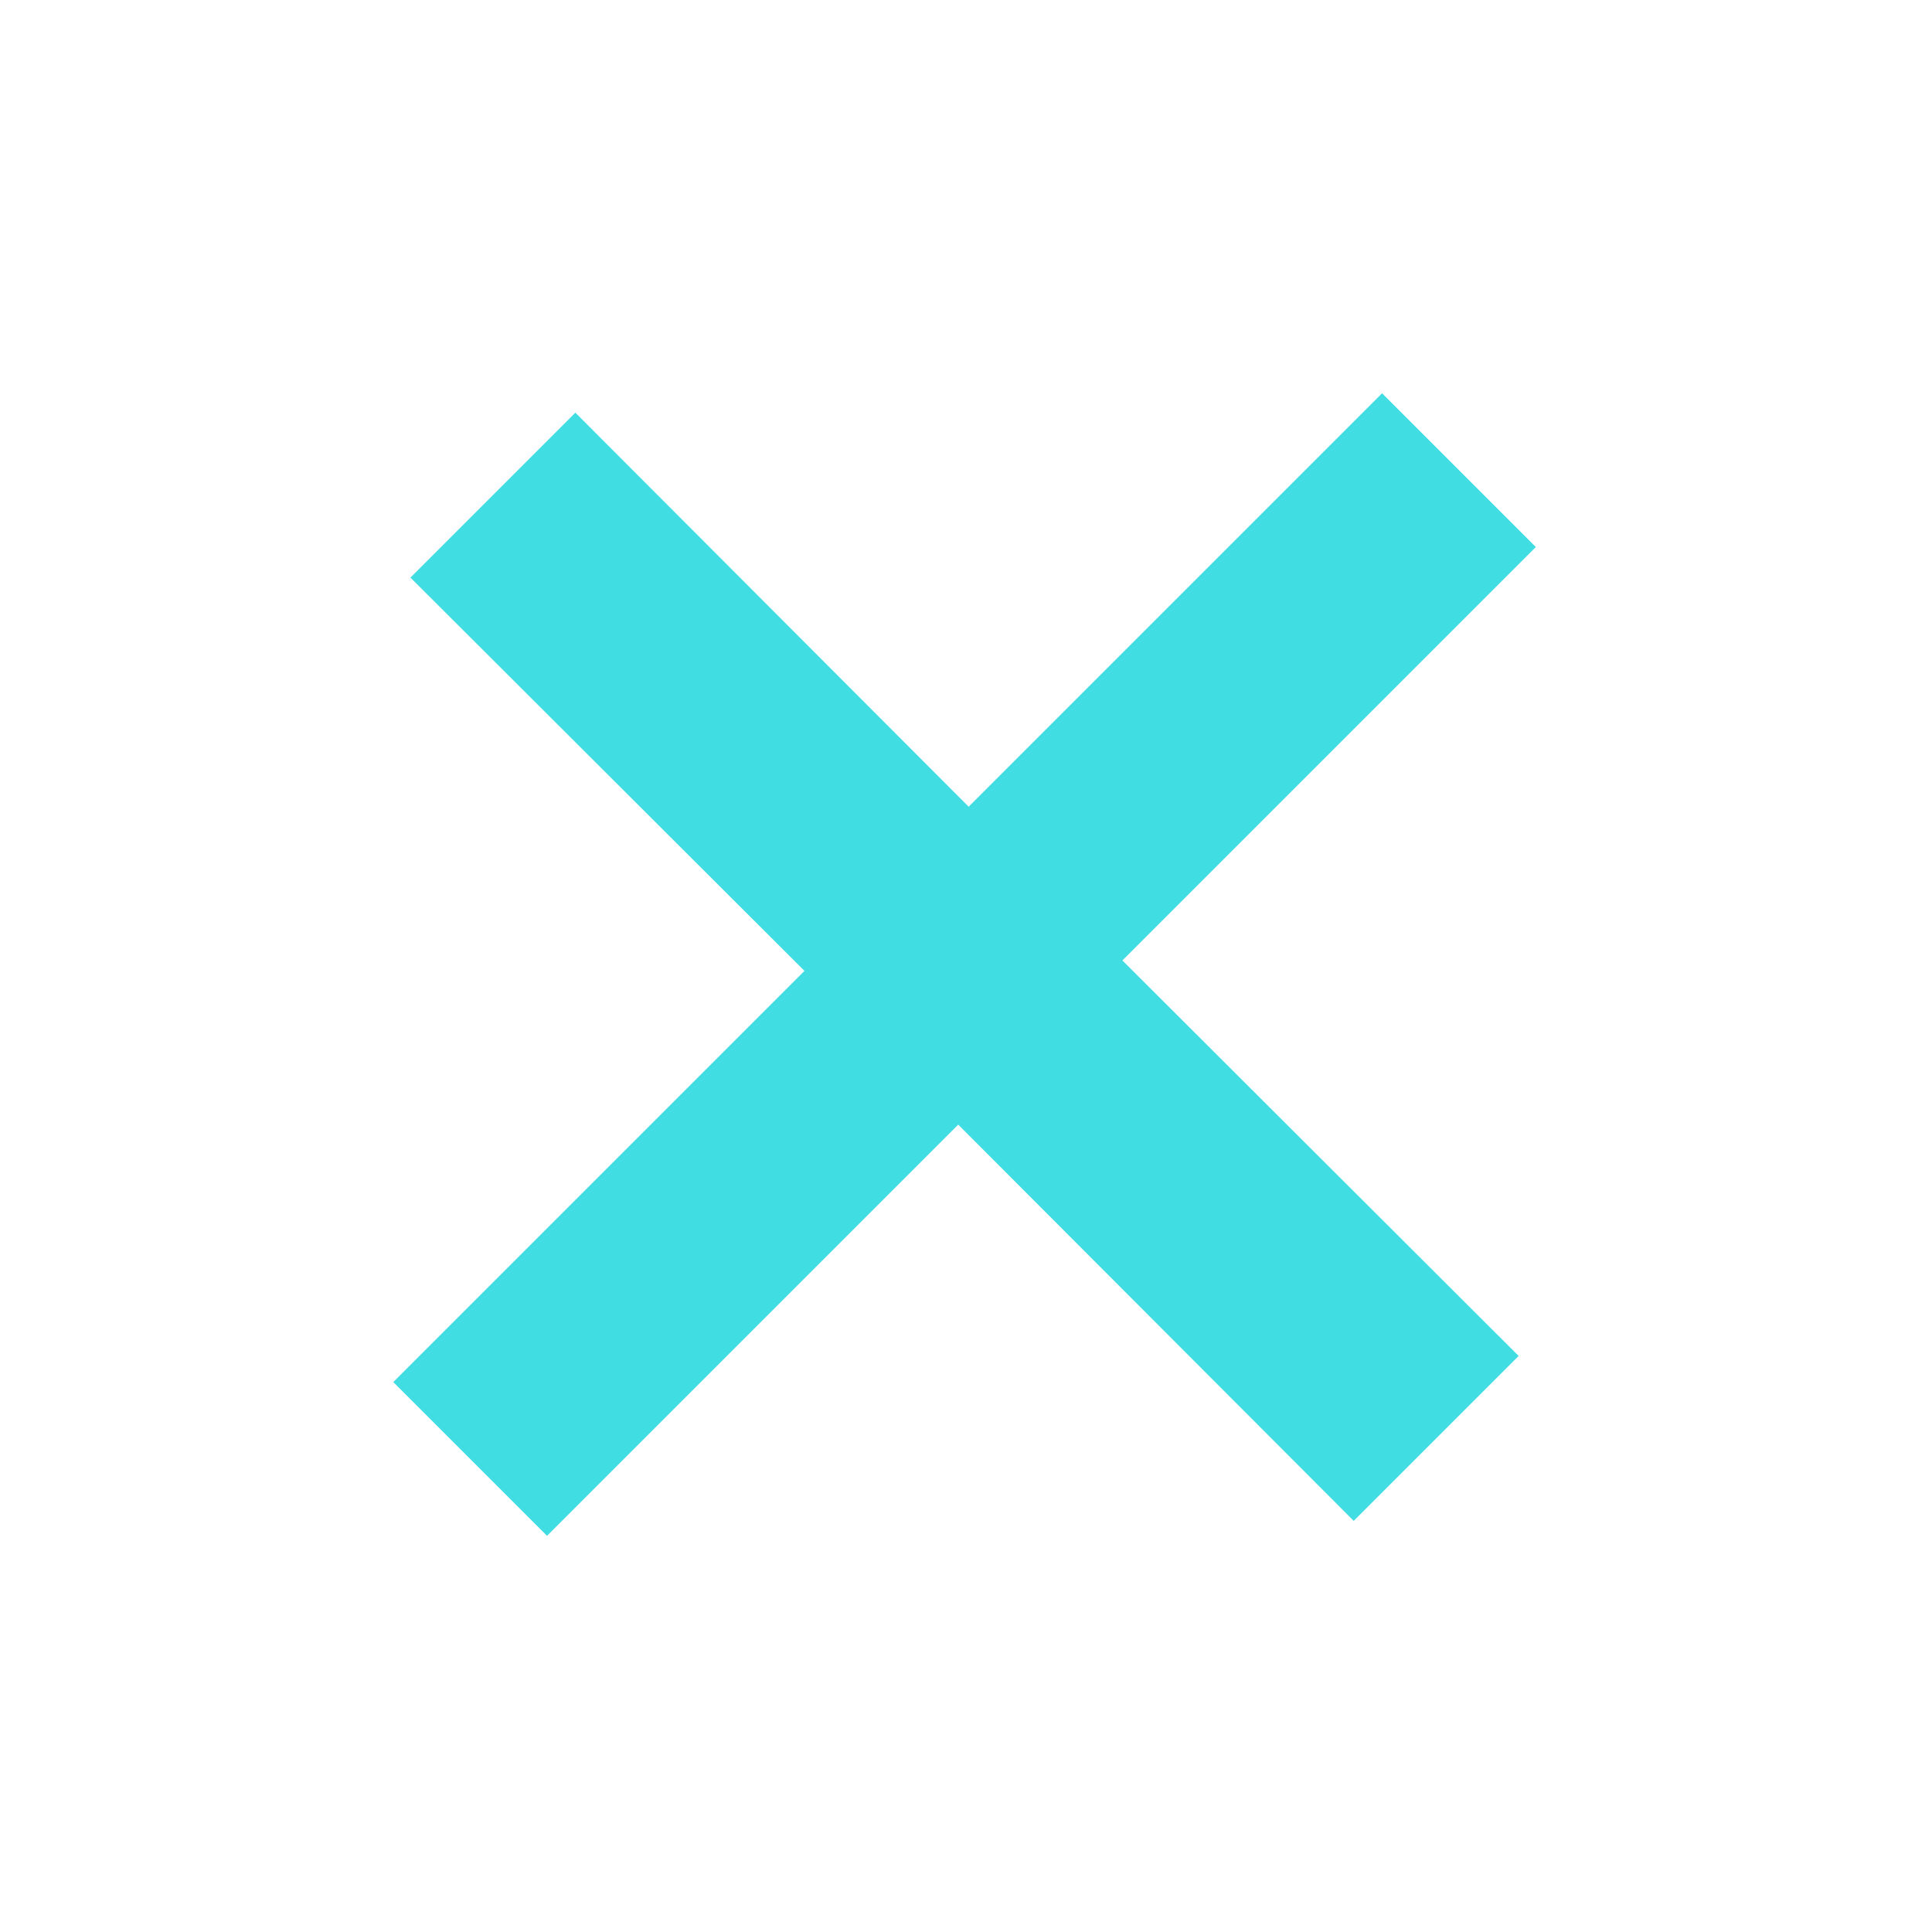 <svg width="25.889" height="25.89" viewBox="0 0 25.889 25.89" fill="none" xmlns="http://www.w3.org/2000/svg" xmlns:xlink="http://www.w3.org/1999/xlink">
	<desc>
			Created with Pixso.
	</desc>
	<defs/>
	<path id="+" d="M12.84 15.07L18.14 20.38L20.35 18.17L15.04 12.87L20.58 7.33L18.52 5.27L12.98 10.81L7.71 5.53L5.5 7.74L10.78 13.01L5.27 18.52L7.33 20.58L12.84 15.07Z" fill="#40DDE3" fill-opacity="1" fill-rule="evenodd"/>
</svg>
